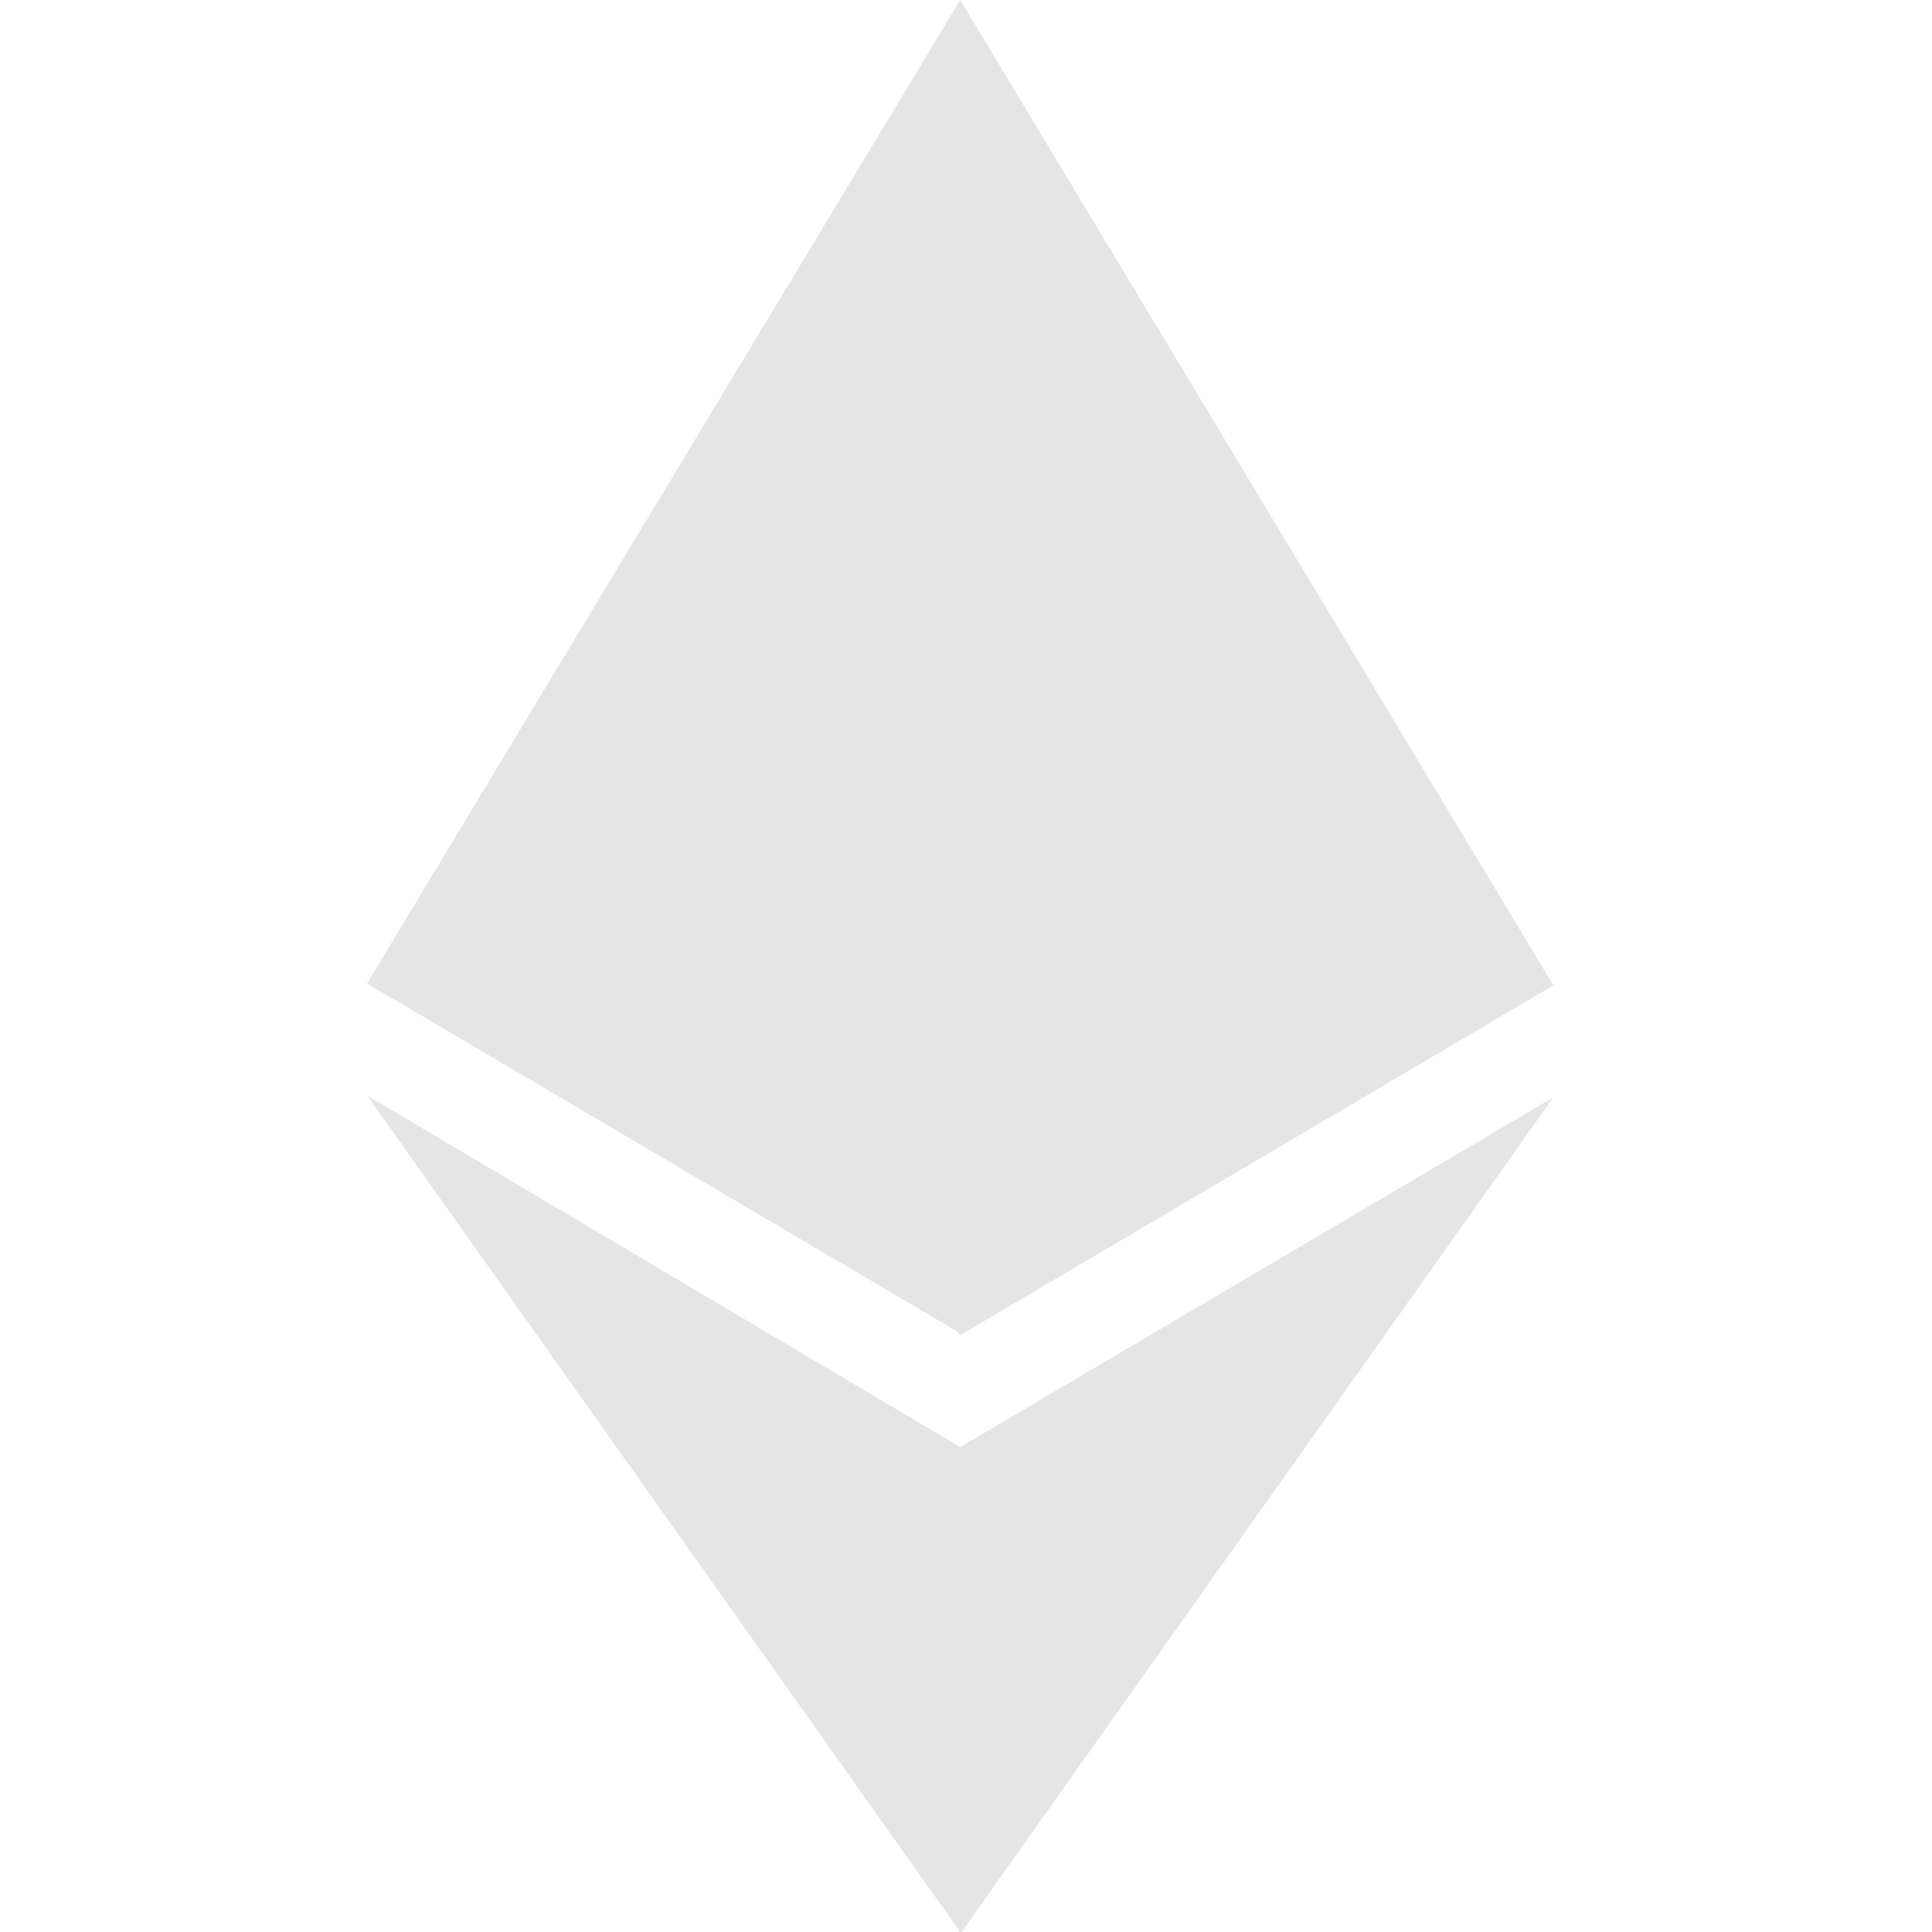 <?xml version="1.0" encoding="utf-8"?>
<!-- Generator: Adobe Illustrator 26.0.2, SVG Export Plug-In . SVG Version: 6.00 Build 0)  -->
<svg version="1.1" id="Layer_1" xmlns="http://www.w3.org/2000/svg" xmlns:xlink="http://www.w3.org/1999/xlink" x="0px" y="0px"
	 viewBox="0 0 100 100" style="enable-background:new 0 0 100 100;" xml:space="preserve">
<style type="text/css">
	.st0{fill:#E5E5E5;}
</style>
<path class="st0" d="M49.7,0L49,2.3v66.1l0.7,0.7l30.7-18.1L49.7,0z"/>
<path class="st0" d="M49.7,0L19,50.9l30.7,18.1V37V0z"/>
<path class="st0" d="M49.7,74.9l-0.4,0.5v23.6l0.4,1.1l30.7-43.3L49.7,74.9z"/>
<path class="st0" d="M49.7,100V74.9L19,56.7L49.7,100z"/>
<path class="st0" d="M49.7,69.1l30.7-18.1L49.7,37V69.1z"/>
<path class="st0" d="M19,50.9l30.7,18.1V37L19,50.9z"/>
</svg>
